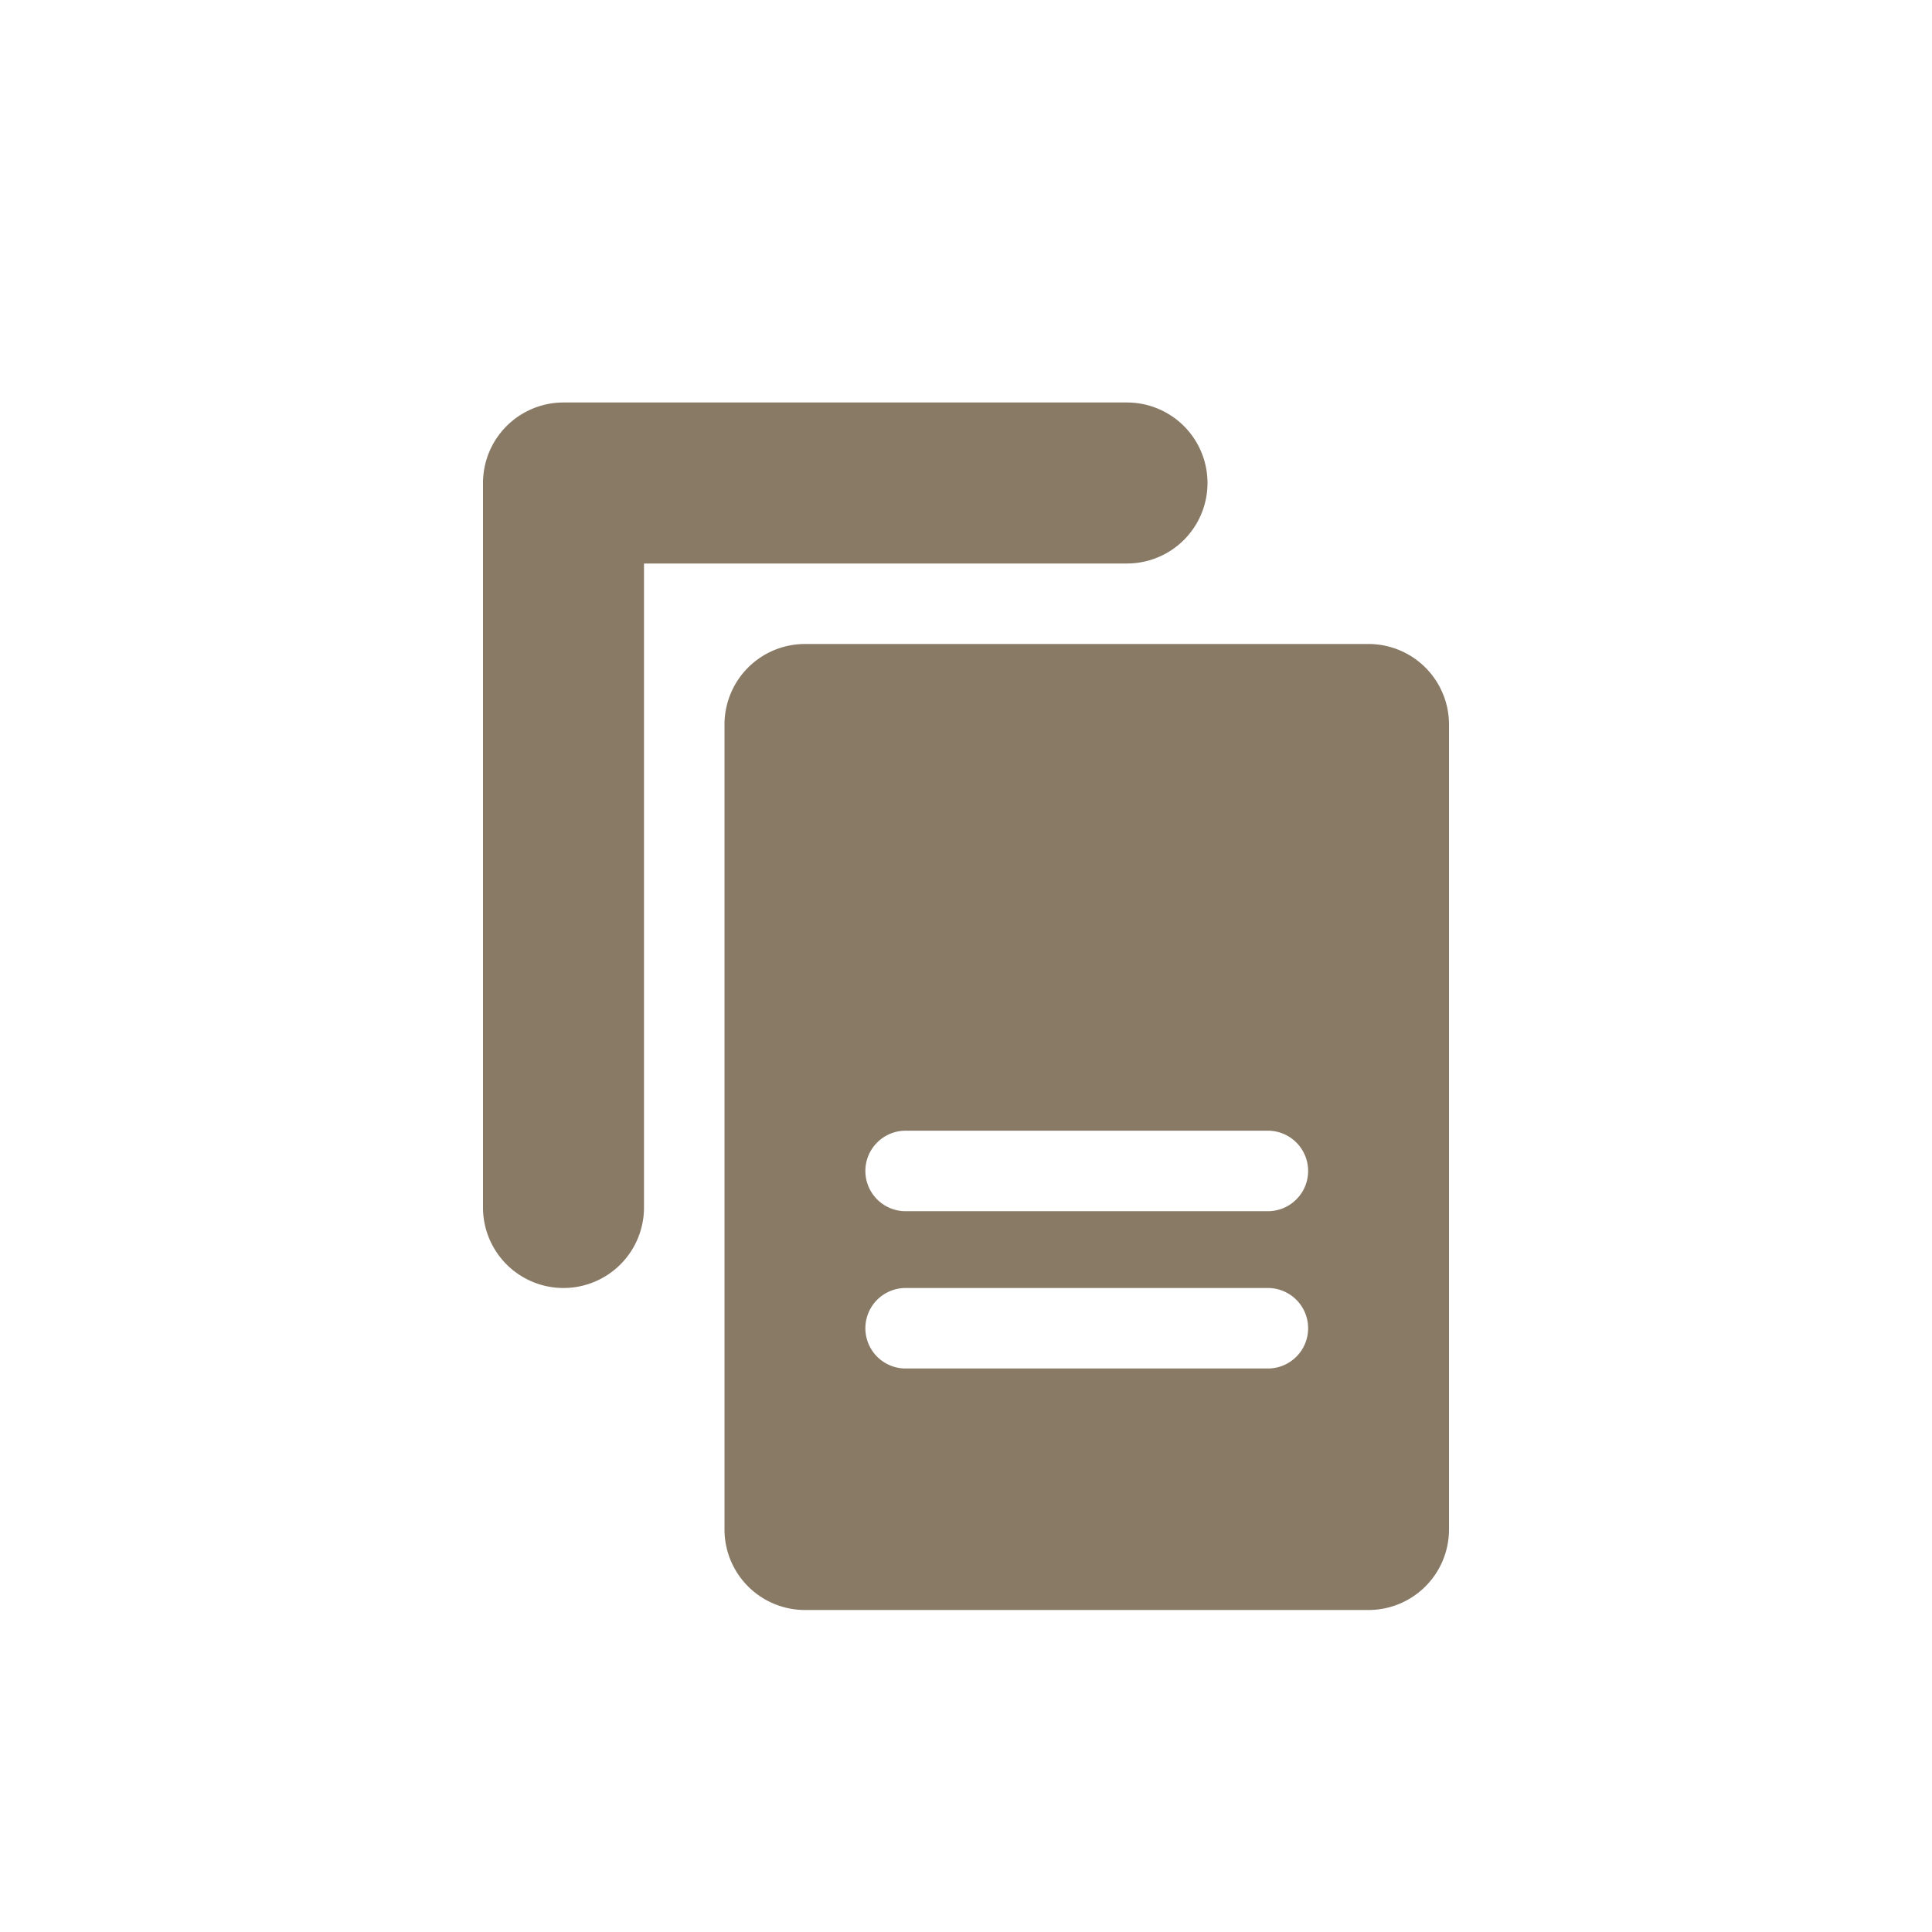 <svg viewBox="0 0 24 24" xmlns="http://www.w3.org/2000/svg">
	<path d="M9 9a1 1 0 011-1h7a1 1 0 011 1v10a1 1 0 01-1 1h-7a1 1 0 01-1-1V9zm1.75 5.546a.5.5 0 01.5-.5h4.5a.5.5 0 110 1h-4.5a.5.5 0 01-.5-.5zm.5 1.454a.5.5 0 100 1h4.5a.5.5 0 000-1h-4.5z" clip-rule="evenodd" fill="#897A66" fill-rule="evenodd"/>
	<path d="M6 6a1 1 0 011-1h7a1 1 0 110 2H8v8a1 1 0 11-2 0V6z" clip-rule="evenodd" fill="#897A66" fill-rule="evenodd"/>
</svg>
